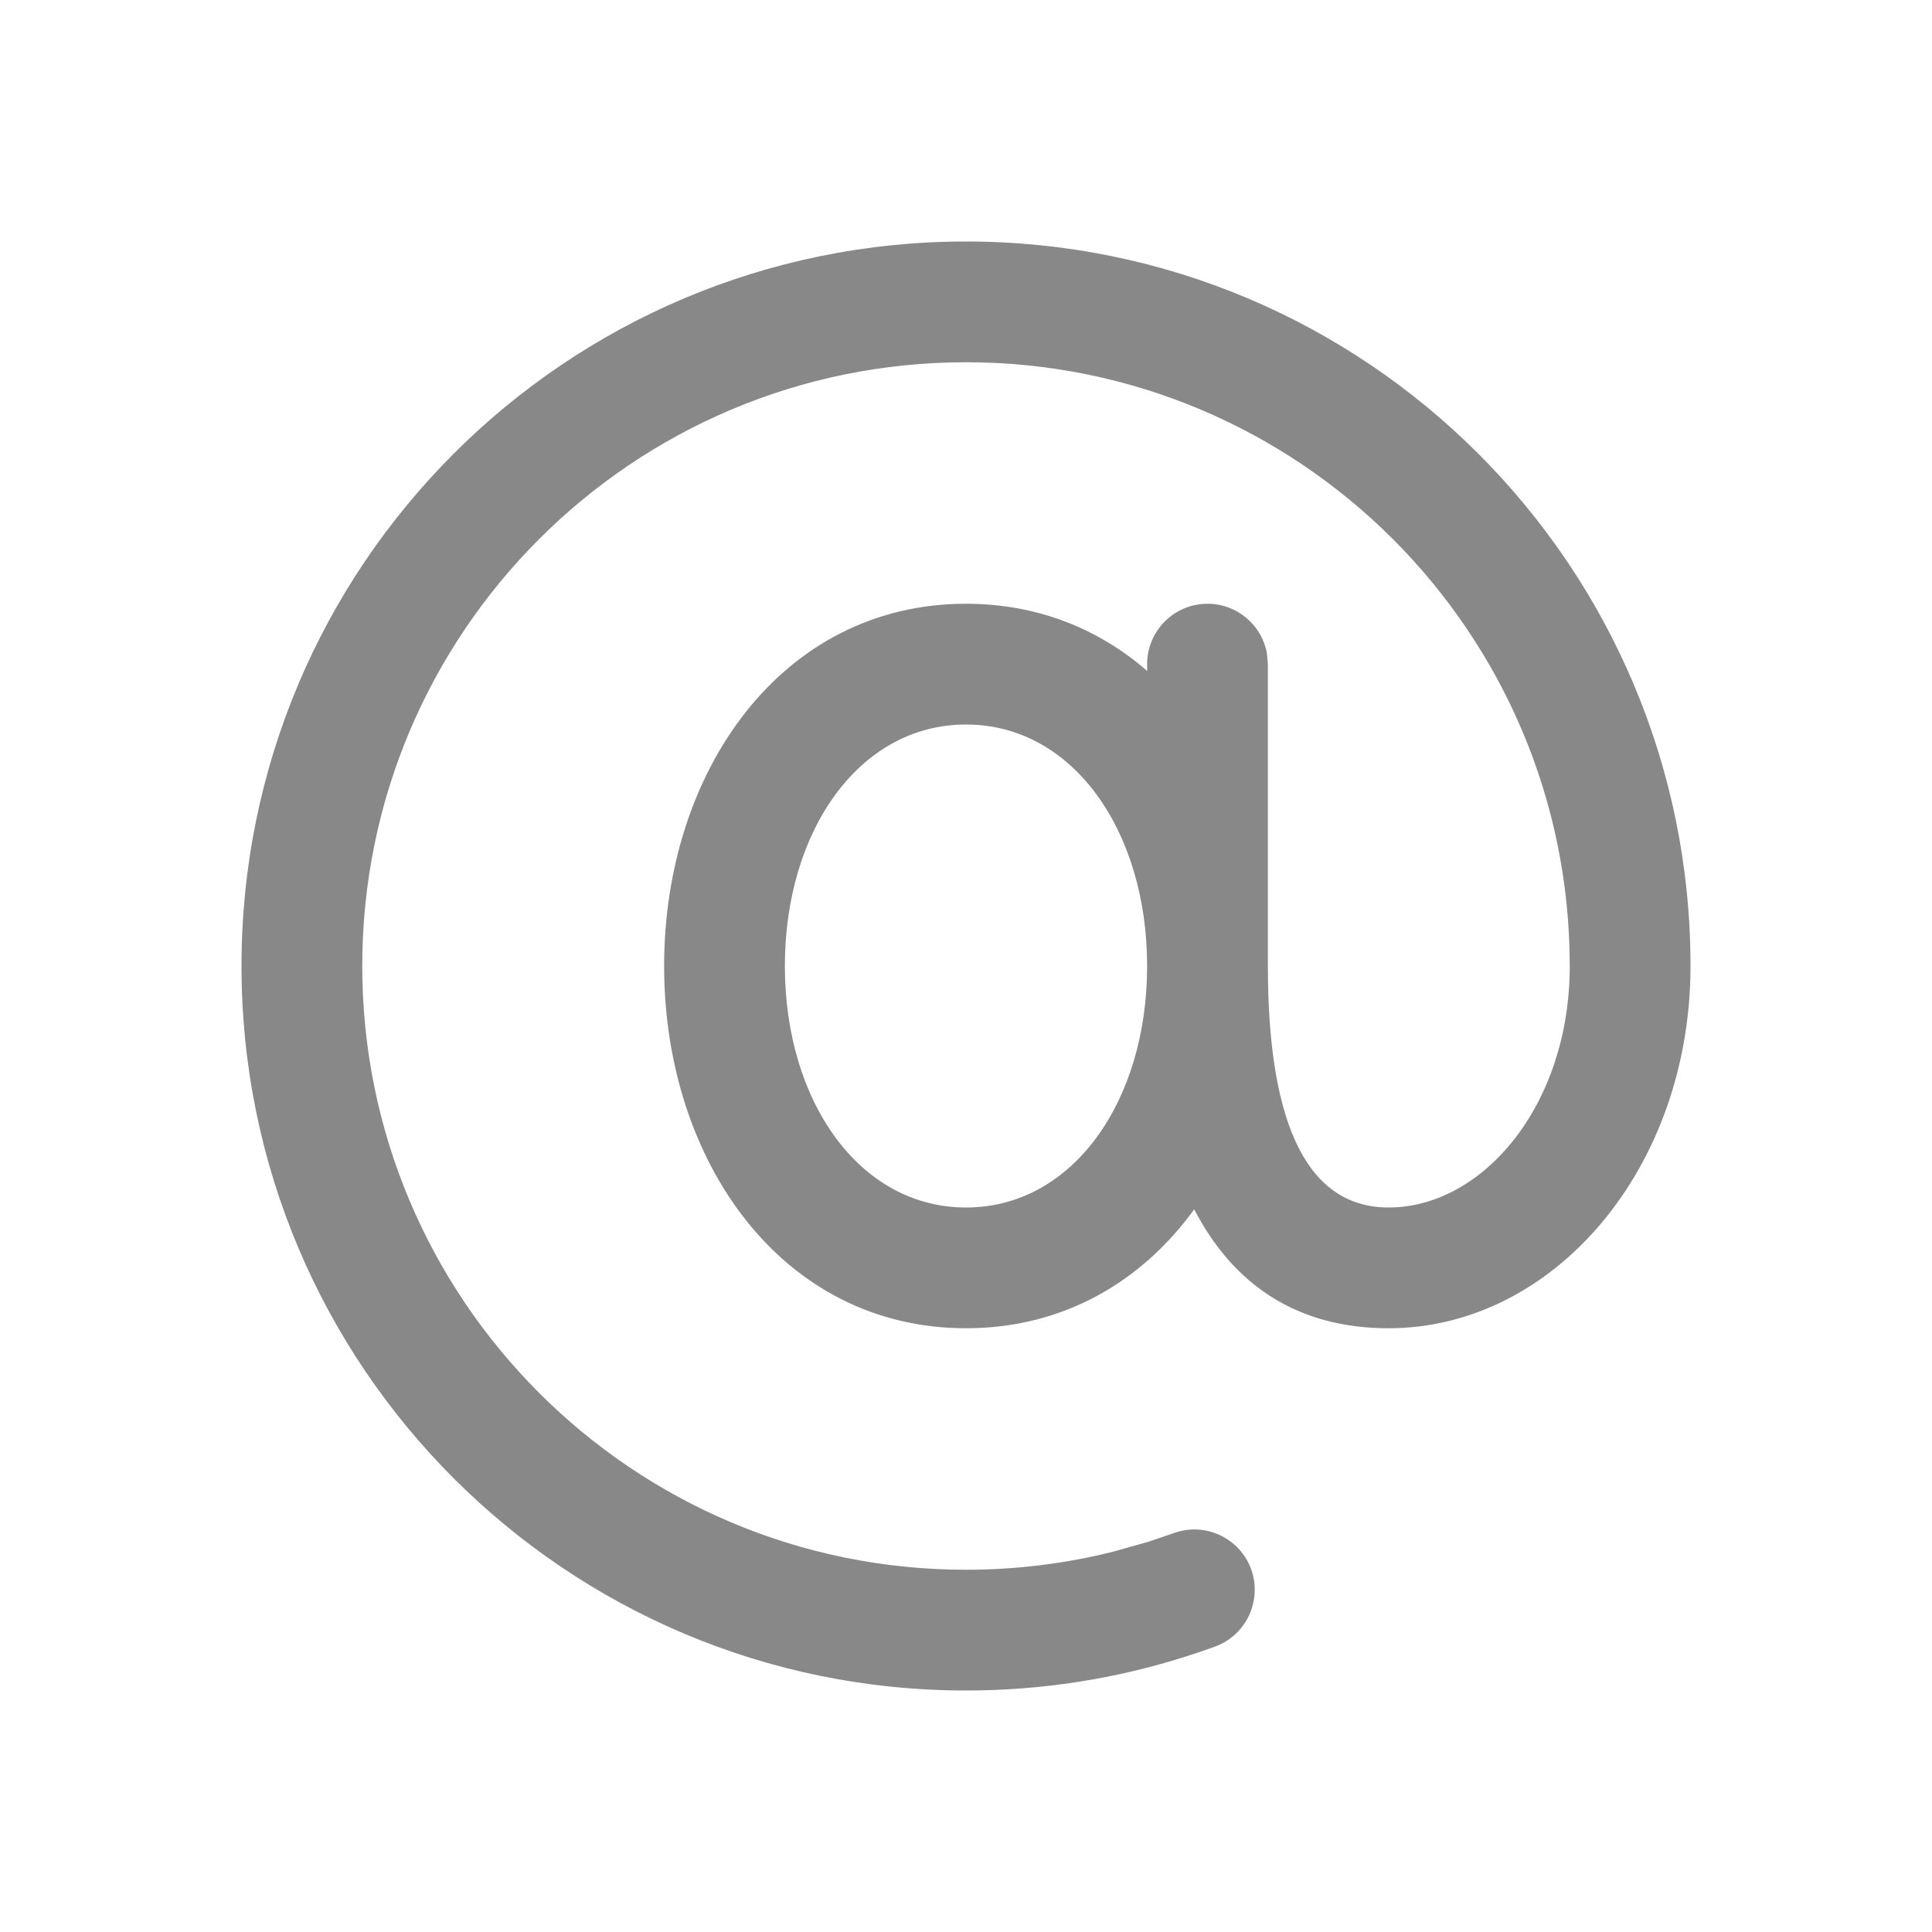 <svg width="16" height="16" viewBox="0 0 16 16" fill="none" xmlns="http://www.w3.org/2000/svg">
<path d="M8 2C11.314 2 14 4.686 14 8C14 9.677 12.866 11 11.5 11C10.748 11 10.216 10.645 9.89 10.015C9.456 10.614 8.806 11 8 11C6.471 11 5.5 9.61 5.5 8C5.5 6.39 6.471 5 8 5C8.592 5 9.1 5.208 9.501 5.557L9.5 5.5C9.5 5.224 9.724 5 10 5C10.245 5 10.45 5.177 10.492 5.41L10.5 5.5V8C10.5 9.363 10.853 10 11.5 10C12.277 10 13 9.156 13 8C13 5.239 10.761 3 8 3C5.239 3 3 5.239 3 8C3 10.761 5.239 13 8 13C8.416 13 8.825 12.949 9.22 12.85L9.514 12.767L9.719 12.697C9.978 12.602 10.265 12.735 10.361 12.994C10.455 13.254 10.322 13.541 10.063 13.636C9.981 13.666 9.899 13.694 9.816 13.72C9.234 13.905 8.623 14 8 14C4.686 14 2 11.314 2 8C2 4.686 4.686 2 8 2ZM8 6C7.116 6 6.5 6.881 6.5 8C6.5 9.119 7.116 10 8 10C8.884 10 9.5 9.119 9.5 8C9.5 6.881 8.884 6 8 6Z" fill="#888"/>
</svg>
